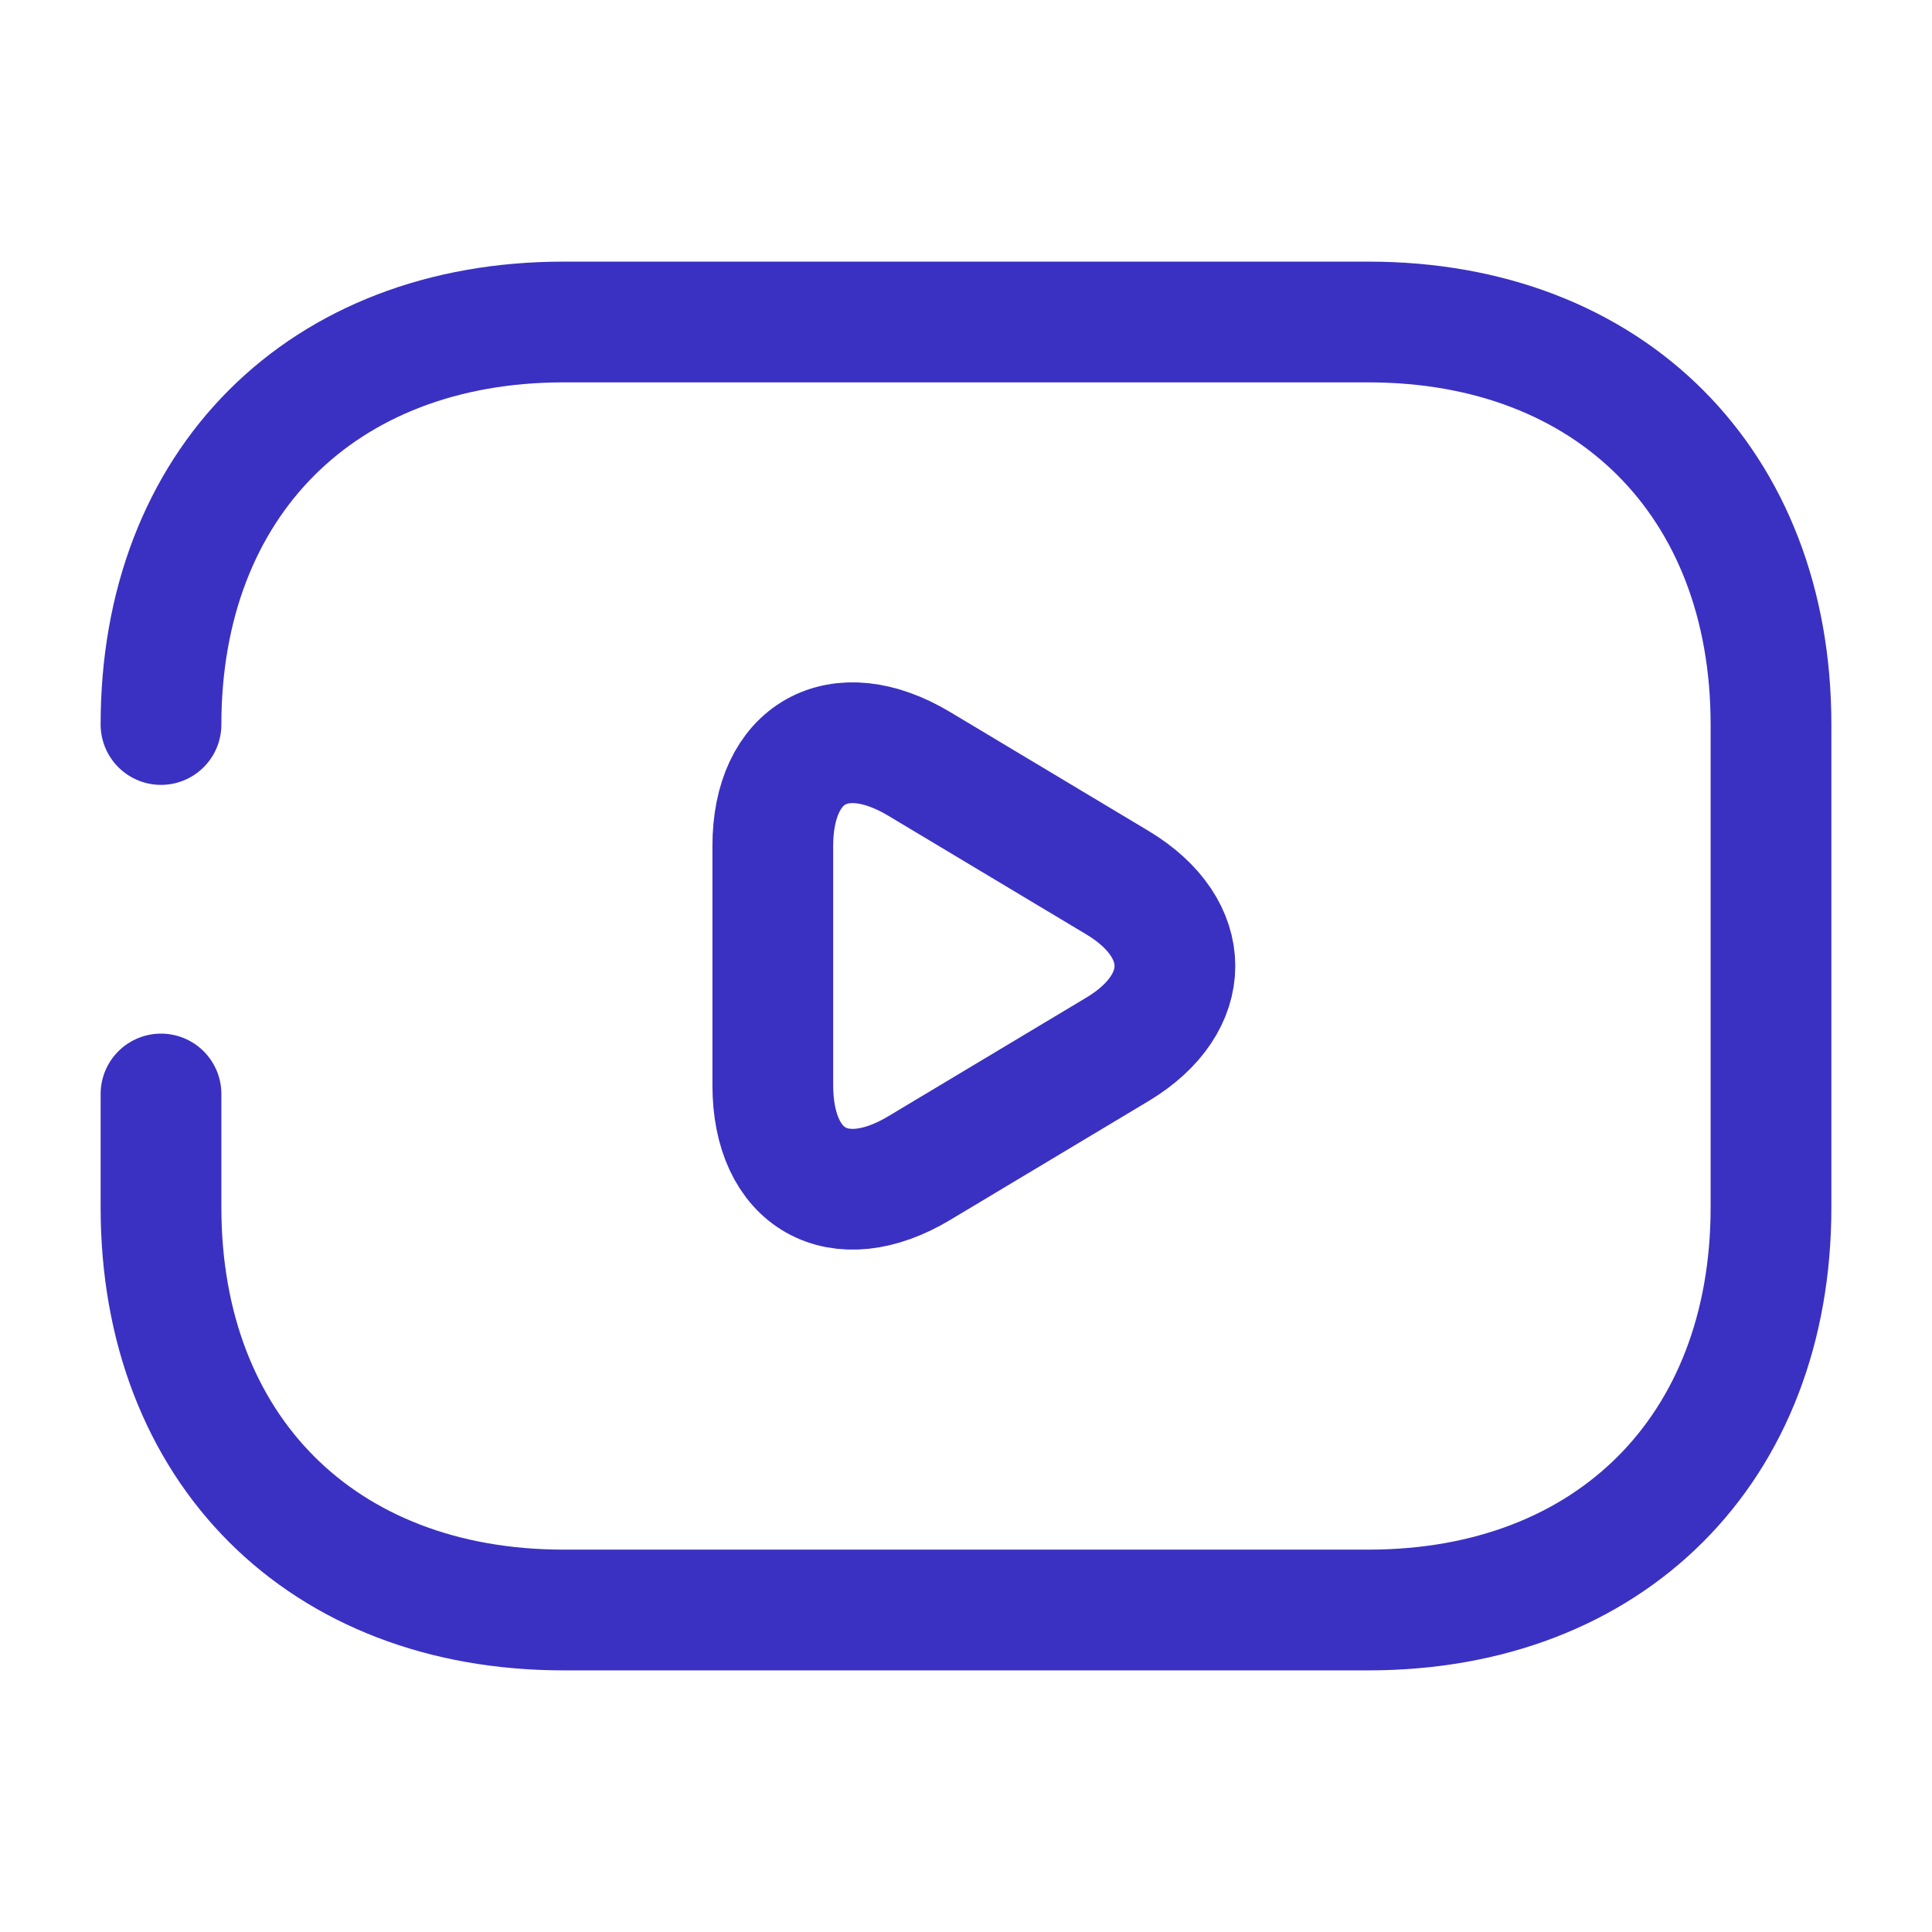 <svg width="24" height="24" viewBox="0 0 24 24" fill="none" xmlns="http://www.w3.org/2000/svg">
<path d="M2 9C2 6 4 4 7 4H17C20 4 22 6 22 9V15C22 18 20 20 17 20H7C4 20 2 18 2 15V13.59" stroke="#3A31C2" stroke-width="1.5" stroke-miterlimit="10" stroke-linecap="round" stroke-linejoin="round"/>
<path d="M11.42 9.49L13.89 10.97C14.83 11.54 14.83 12.46 13.89 13.03L11.42 14.51C10.42 15.11 9.6 14.65 9.6 13.48V10.51C9.6 9.35 10.42 8.89 11.42 9.49Z" stroke="#3A31C2" stroke-width="1.5" stroke-miterlimit="10" stroke-linecap="round" stroke-linejoin="round"/>
</svg>
